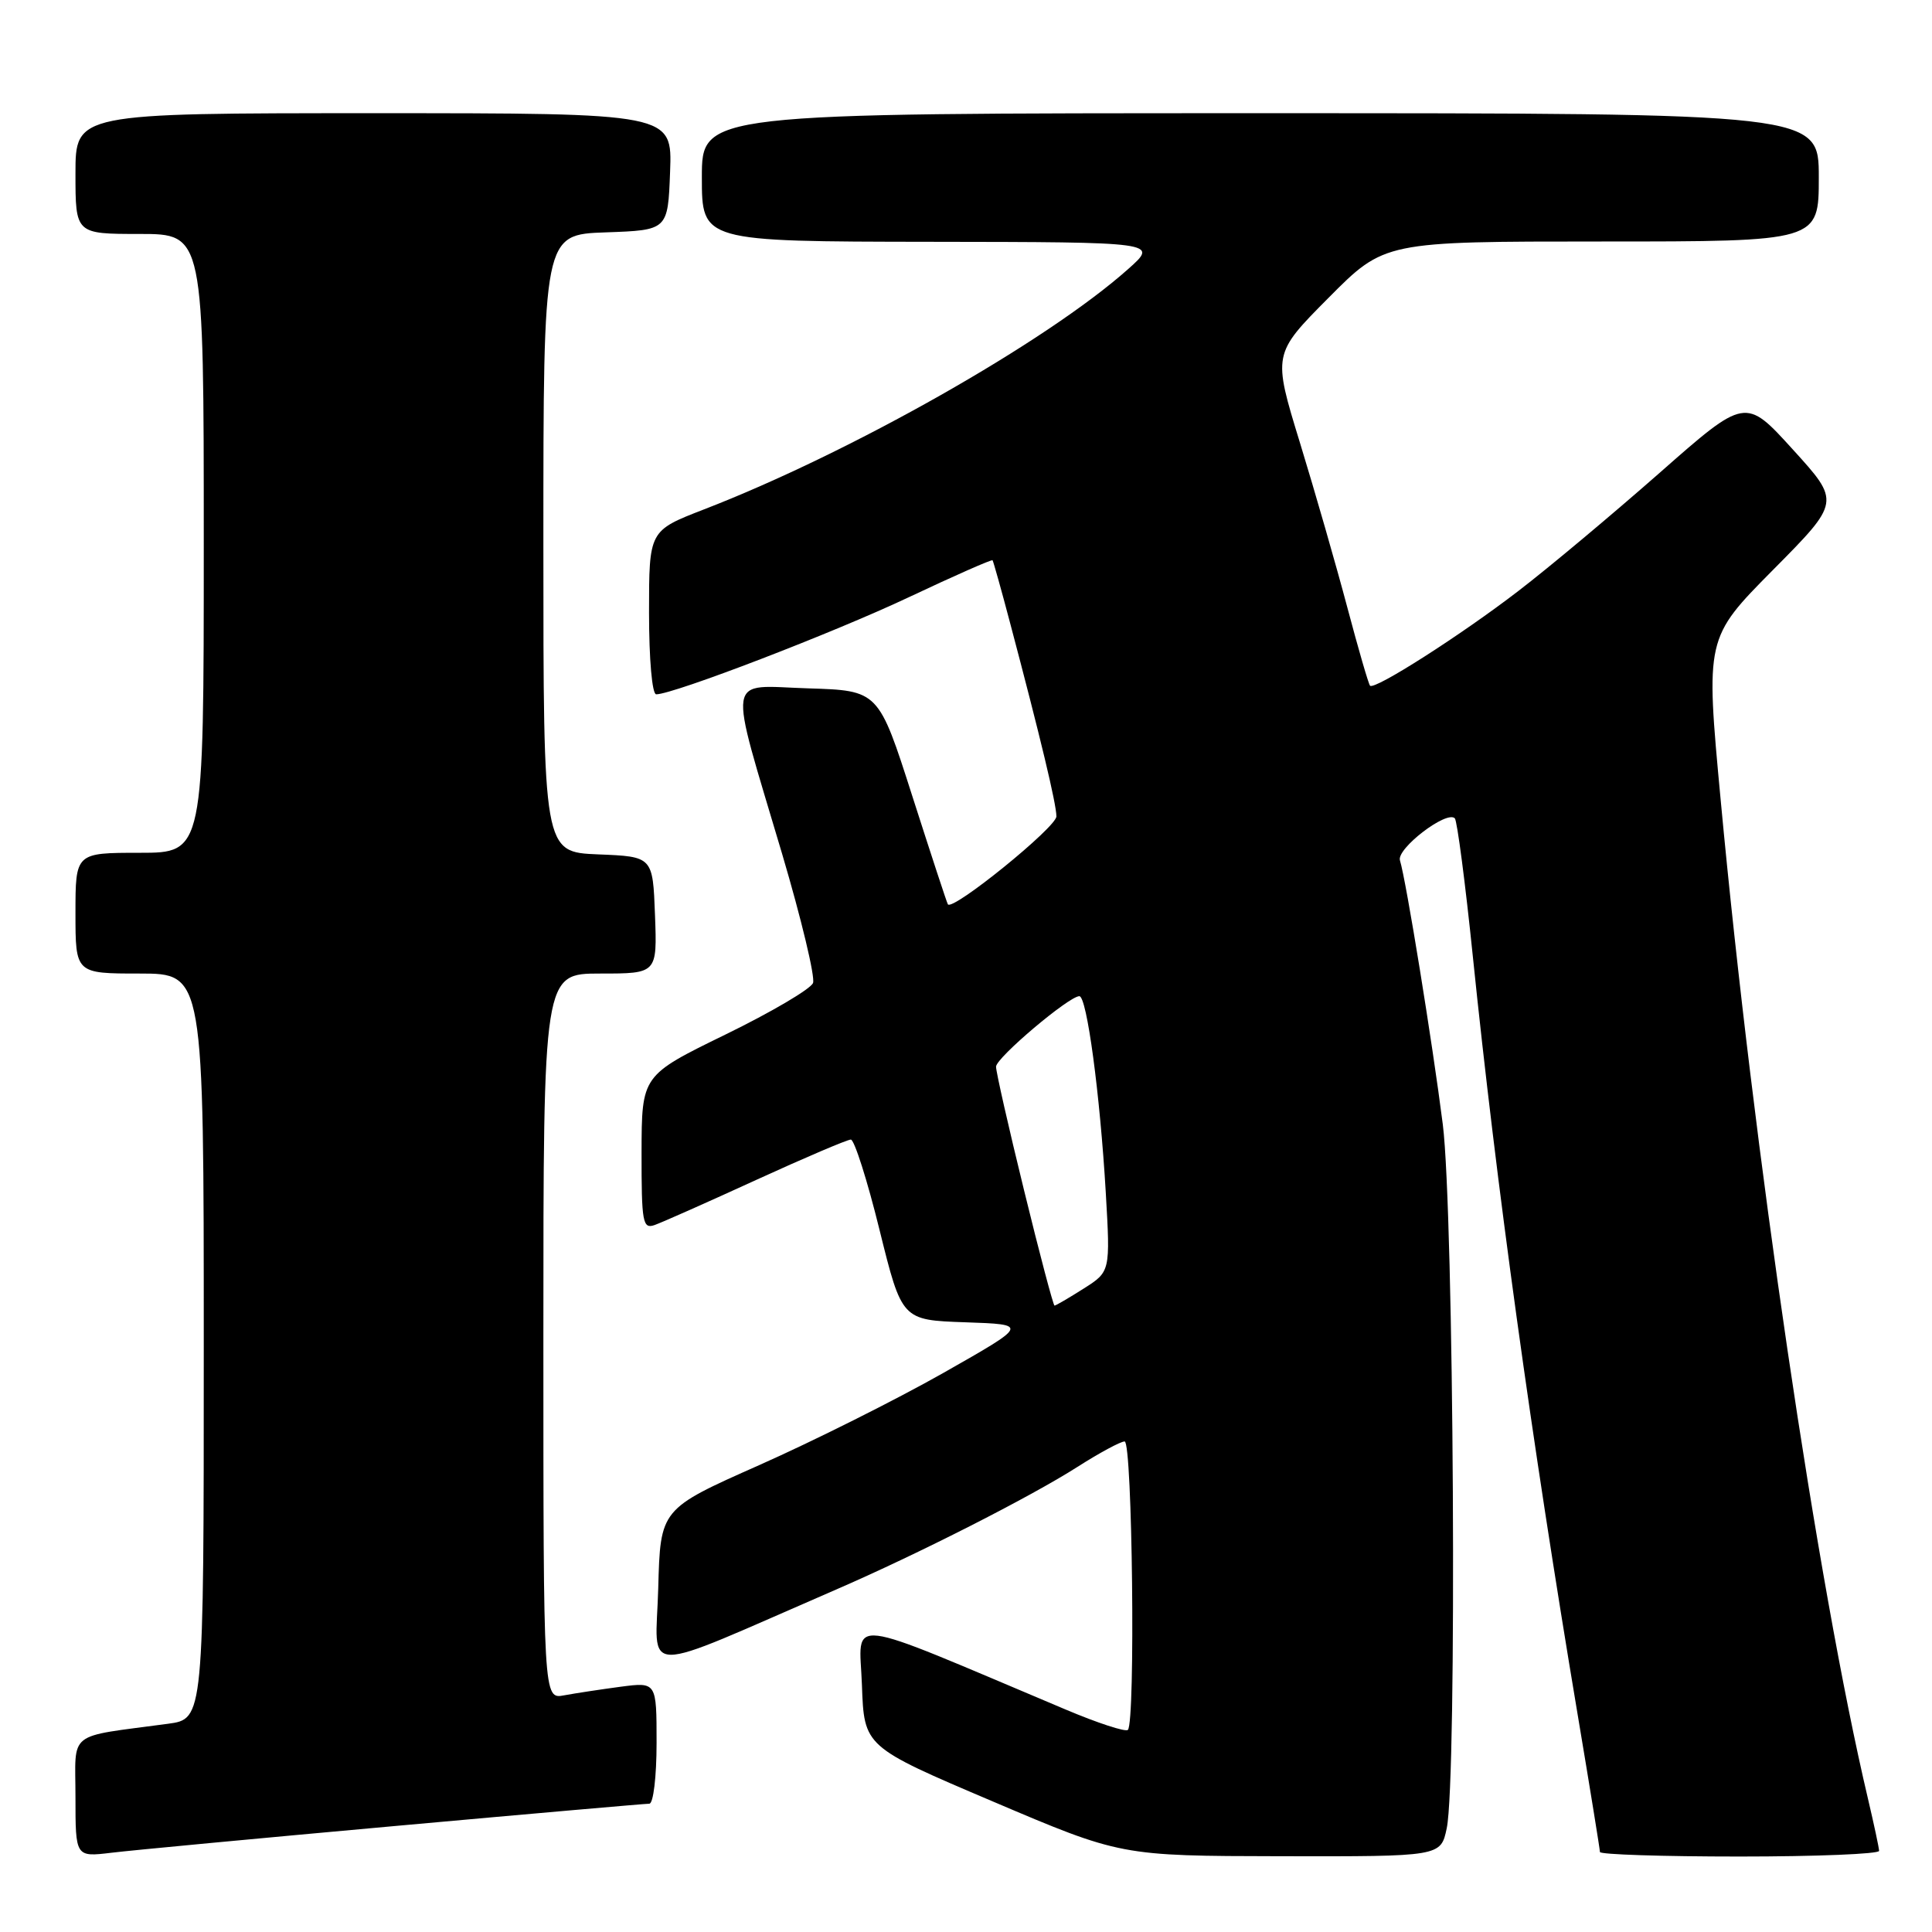 <?xml version="1.0" encoding="UTF-8" standalone="no"?>
<!DOCTYPE svg PUBLIC "-//W3C//DTD SVG 1.1//EN" "http://www.w3.org/Graphics/SVG/1.1/DTD/svg11.dtd" >
<svg xmlns="http://www.w3.org/2000/svg" xmlns:xlink="http://www.w3.org/1999/xlink" version="1.1" viewBox="0 0 256 256">
 <g >
 <path fill="currentColor"
d=" M 52.29 241.96 C 70.32 240.33 85.51 239.00 86.04 239.00 C 86.57 239.00 87.00 235.43 87.00 230.94 C 87.00 222.88 87.00 222.88 82.25 223.50 C 79.64 223.85 76.26 224.36 74.75 224.64 C 72.00 225.16 72.00 225.16 72.00 177.08 C 72.00 129.00 72.00 129.00 79.54 129.00 C 87.08 129.00 87.08 129.00 86.79 121.25 C 86.50 113.50 86.50 113.50 79.25 113.21 C 72.00 112.91 72.00 112.91 72.00 72.00 C 72.00 31.08 72.00 31.08 80.25 30.79 C 88.50 30.50 88.50 30.50 88.79 22.75 C 89.08 15.00 89.08 15.00 49.54 15.00 C 10.00 15.00 10.00 15.00 10.00 23.00 C 10.00 31.00 10.00 31.00 18.50 31.00 C 27.00 31.00 27.00 31.00 27.00 72.00 C 27.00 113.00 27.00 113.00 18.50 113.00 C 10.00 113.00 10.00 113.00 10.00 121.00 C 10.00 129.00 10.00 129.00 18.50 129.00 C 27.00 129.00 27.00 129.00 27.00 178.39 C 27.00 227.77 27.00 227.77 22.25 228.41 C 8.70 230.24 10.00 229.21 10.00 238.12 C 10.00 246.07 10.00 246.07 14.75 245.50 C 17.36 245.18 34.26 243.59 52.29 241.96 Z  M 191.70 242.25 C 193.08 235.77 192.65 160.73 191.18 149.00 C 189.82 138.27 186.33 116.70 185.50 114.00 C 185.03 112.45 191.68 107.35 192.77 108.43 C 193.08 108.75 194.16 117.00 195.16 126.75 C 198.26 156.93 202.93 190.73 209.04 227.15 C 210.67 236.86 212.00 245.08 212.00 245.40 C 212.00 245.73 220.32 246.00 230.50 246.00 C 240.68 246.00 248.99 245.66 248.99 245.25 C 248.98 244.84 248.31 241.72 247.51 238.32 C 240.78 209.78 232.34 152.56 228.00 106.02 C 225.99 84.55 225.99 84.55 234.93 75.52 C 243.87 66.50 243.87 66.50 237.57 59.57 C 231.28 52.64 231.28 52.64 219.89 62.67 C 213.62 68.18 205.22 75.22 201.20 78.30 C 193.57 84.17 182.13 91.47 181.54 90.86 C 181.34 90.66 179.99 86.00 178.53 80.50 C 177.07 75.00 174.25 65.19 172.26 58.70 C 168.64 46.91 168.64 46.91 176.05 39.45 C 183.45 32.00 183.45 32.00 212.22 32.00 C 241.00 32.00 241.00 32.00 241.00 23.50 C 241.00 15.00 241.00 15.00 167.00 15.00 C 93.00 15.00 93.00 15.00 93.00 23.50 C 93.00 32.00 93.00 32.00 123.25 32.04 C 153.50 32.08 153.50 32.08 149.50 35.64 C 138.67 45.29 112.72 59.99 93.25 67.51 C 86.00 70.32 86.00 70.32 86.00 81.16 C 86.00 87.38 86.41 92.00 86.95 92.00 C 89.23 92.00 110.42 83.86 120.41 79.14 C 126.41 76.31 131.41 74.10 131.52 74.24 C 131.62 74.38 132.67 78.10 133.83 82.50 C 137.86 97.70 139.97 106.51 139.98 108.17 C 140.00 109.60 126.23 120.75 125.60 119.83 C 125.47 119.65 123.36 113.20 120.89 105.50 C 116.41 91.50 116.41 91.50 107.07 91.21 C 96.07 90.87 96.40 88.75 103.64 113.16 C 106.19 121.78 108.03 129.47 107.73 130.25 C 107.43 131.04 102.20 134.12 96.11 137.09 C 85.03 142.50 85.03 142.50 85.01 152.72 C 85.00 162.02 85.16 162.88 86.75 162.32 C 87.71 161.98 93.76 159.30 100.19 156.35 C 106.62 153.41 112.27 151.00 112.74 151.00 C 113.20 151.00 114.92 156.38 116.54 162.96 C 119.50 174.92 119.50 174.92 127.91 175.21 C 136.31 175.50 136.31 175.50 124.98 181.93 C 118.75 185.46 107.76 190.96 100.57 194.15 C 87.50 199.95 87.50 199.95 87.22 210.45 C 86.90 222.18 84.18 222.16 110.75 210.64 C 121.64 205.92 136.55 198.34 142.77 194.37 C 145.67 192.52 148.48 191.00 149.02 191.00 C 150.05 191.00 150.47 228.20 149.45 229.22 C 149.14 229.52 145.43 228.31 141.20 226.52 C 111.18 213.87 113.89 214.19 114.21 223.27 C 114.50 231.45 114.50 231.45 131.50 238.68 C 148.50 245.92 148.50 245.92 169.70 245.96 C 190.91 246.00 190.91 246.00 191.70 242.25 Z  M 135.70 157.75 C 133.64 149.36 131.97 141.98 131.98 141.34 C 132.00 140.15 141.64 132.00 143.02 132.00 C 144.01 132.00 145.75 144.91 146.52 158.00 C 147.13 168.50 147.13 168.50 143.58 170.75 C 141.63 171.99 139.89 173.00 139.73 173.00 C 139.57 173.00 137.75 166.14 135.70 157.75 Z "/>
</g>
</svg>